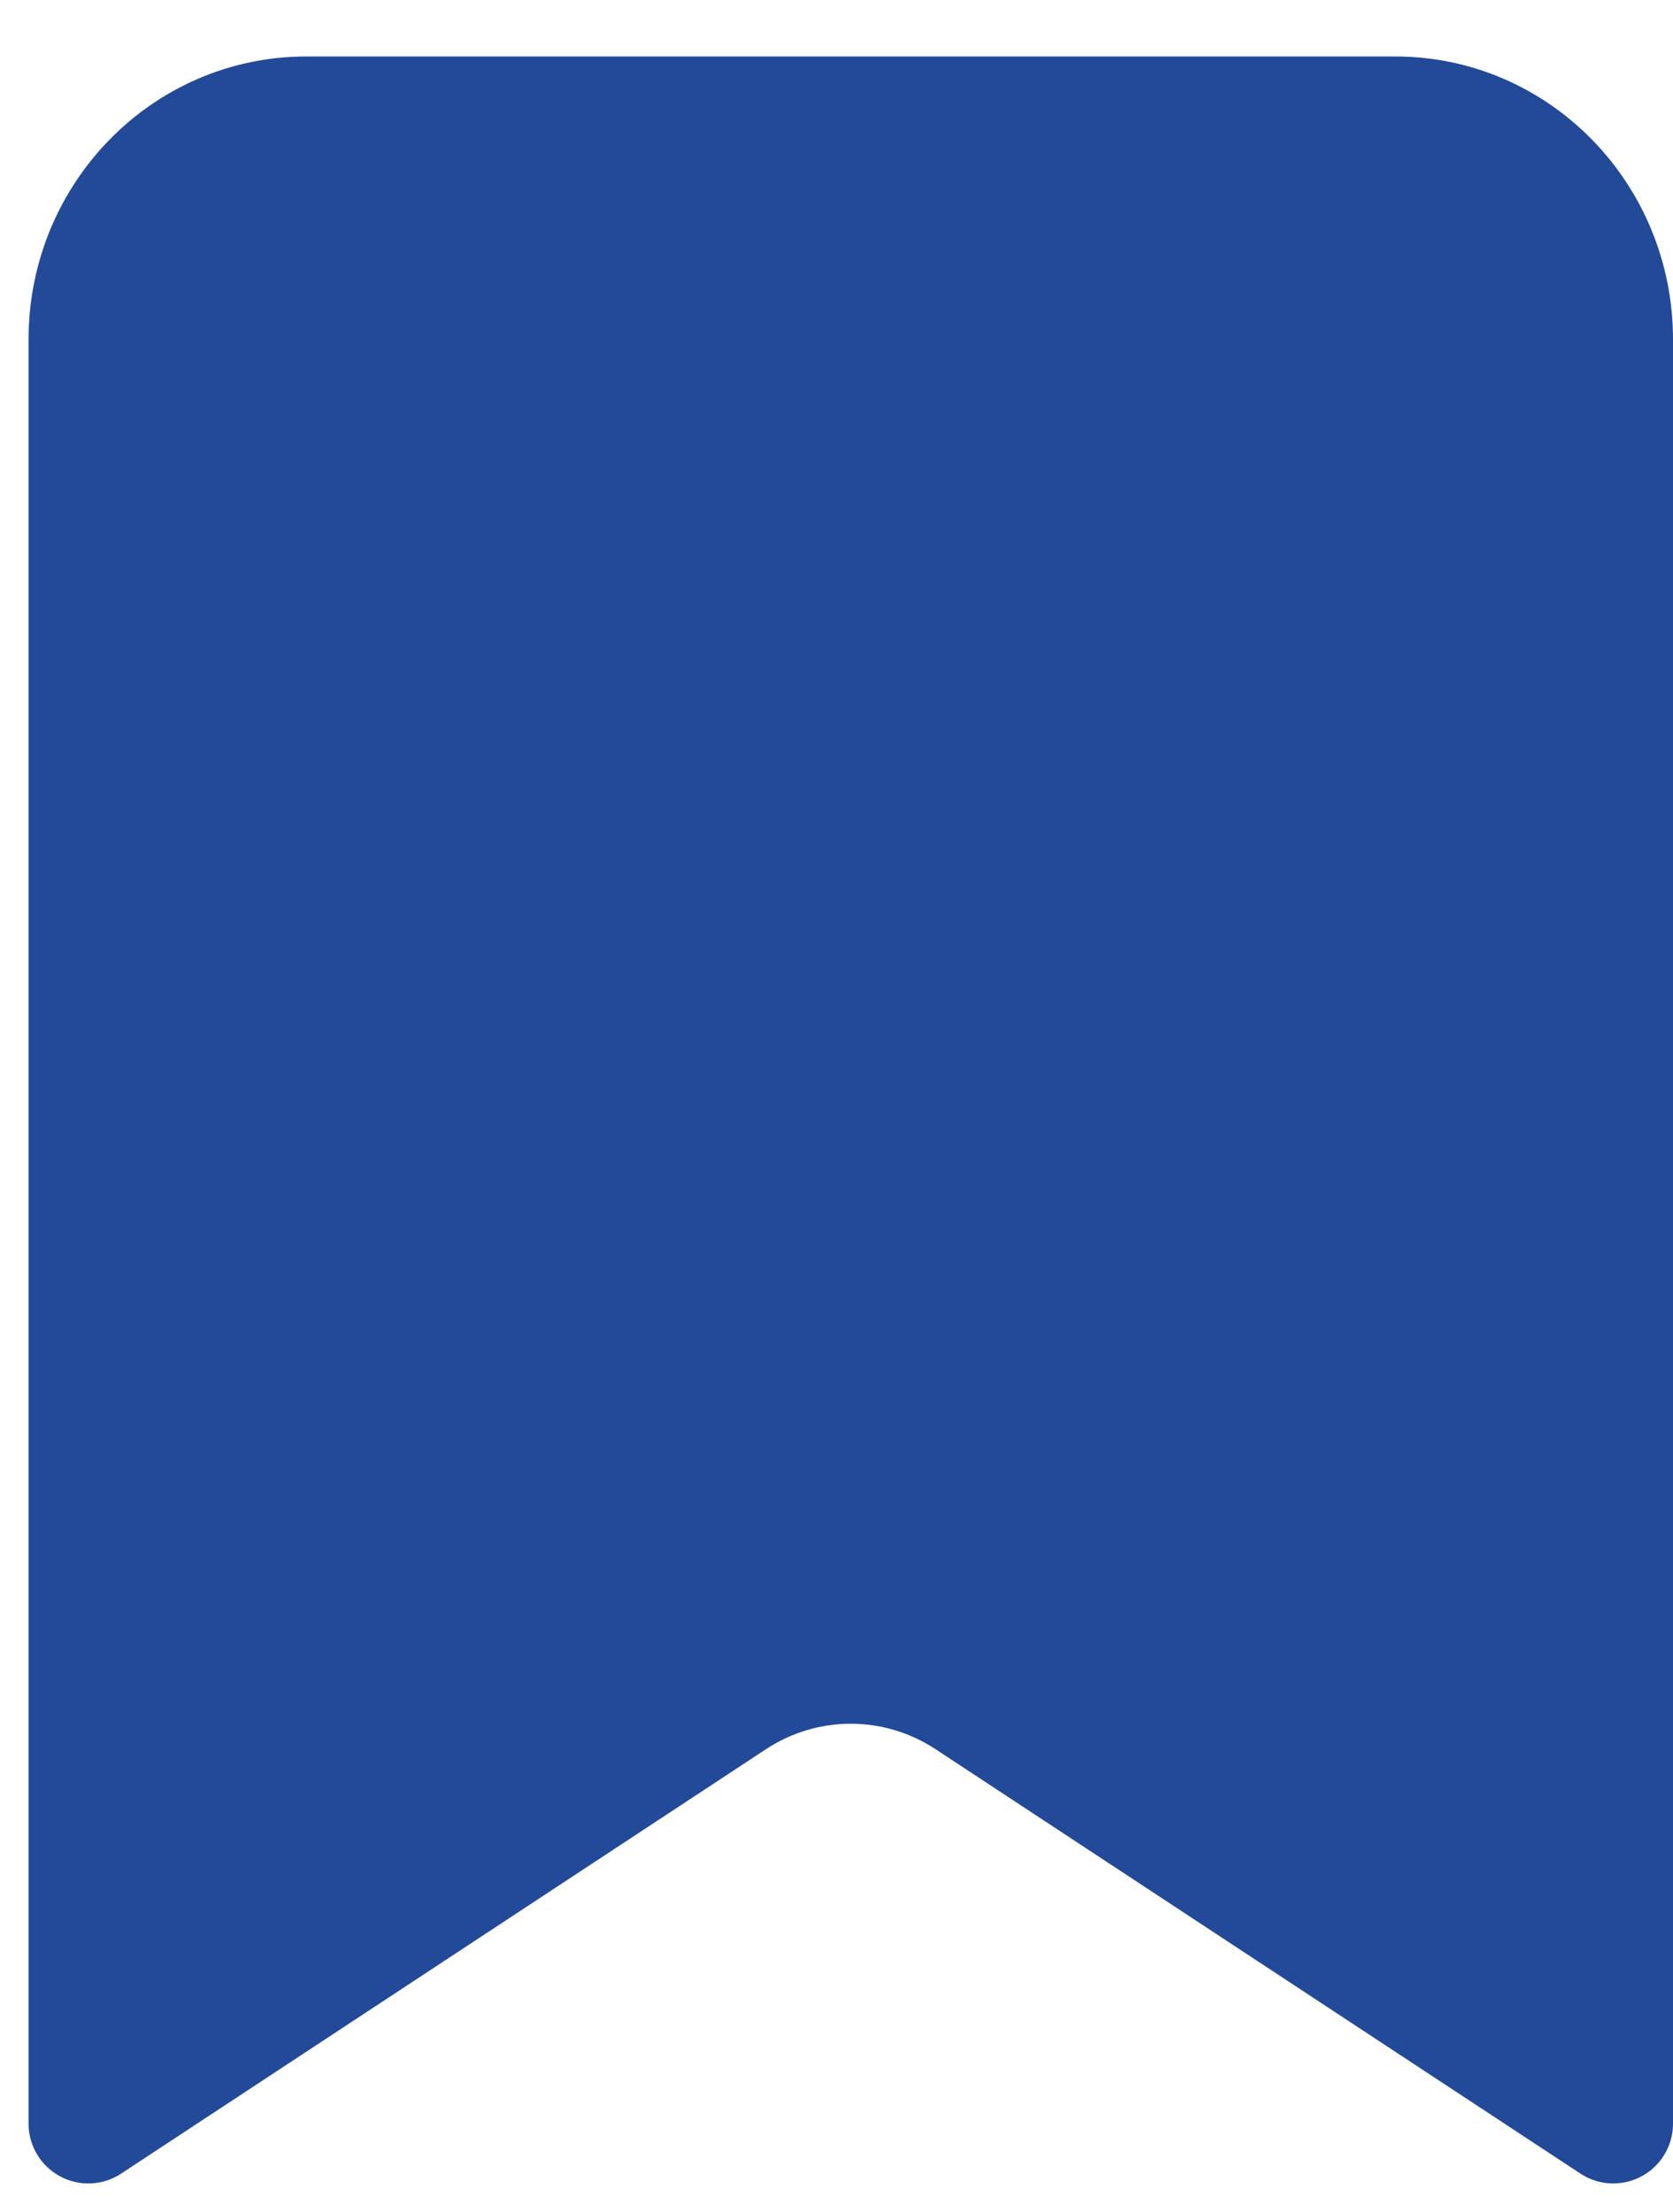<svg width="28" height="37" viewBox="0 0 28 37" fill="none" xmlns="http://www.w3.org/2000/svg">
<path d="M1.478 35.527V5.677C1.478 3.616 3.11 1.945 5.124 1.945H23.354C25.368 1.945 27 3.616 27 5.677V35.527L16.21 28.429C15.009 27.639 13.468 27.639 12.267 28.429L1.478 35.527Z" fill="#224A99" stroke="#224A99" stroke-width="2" stroke-linecap="round" stroke-linejoin="round"/>
</svg>
